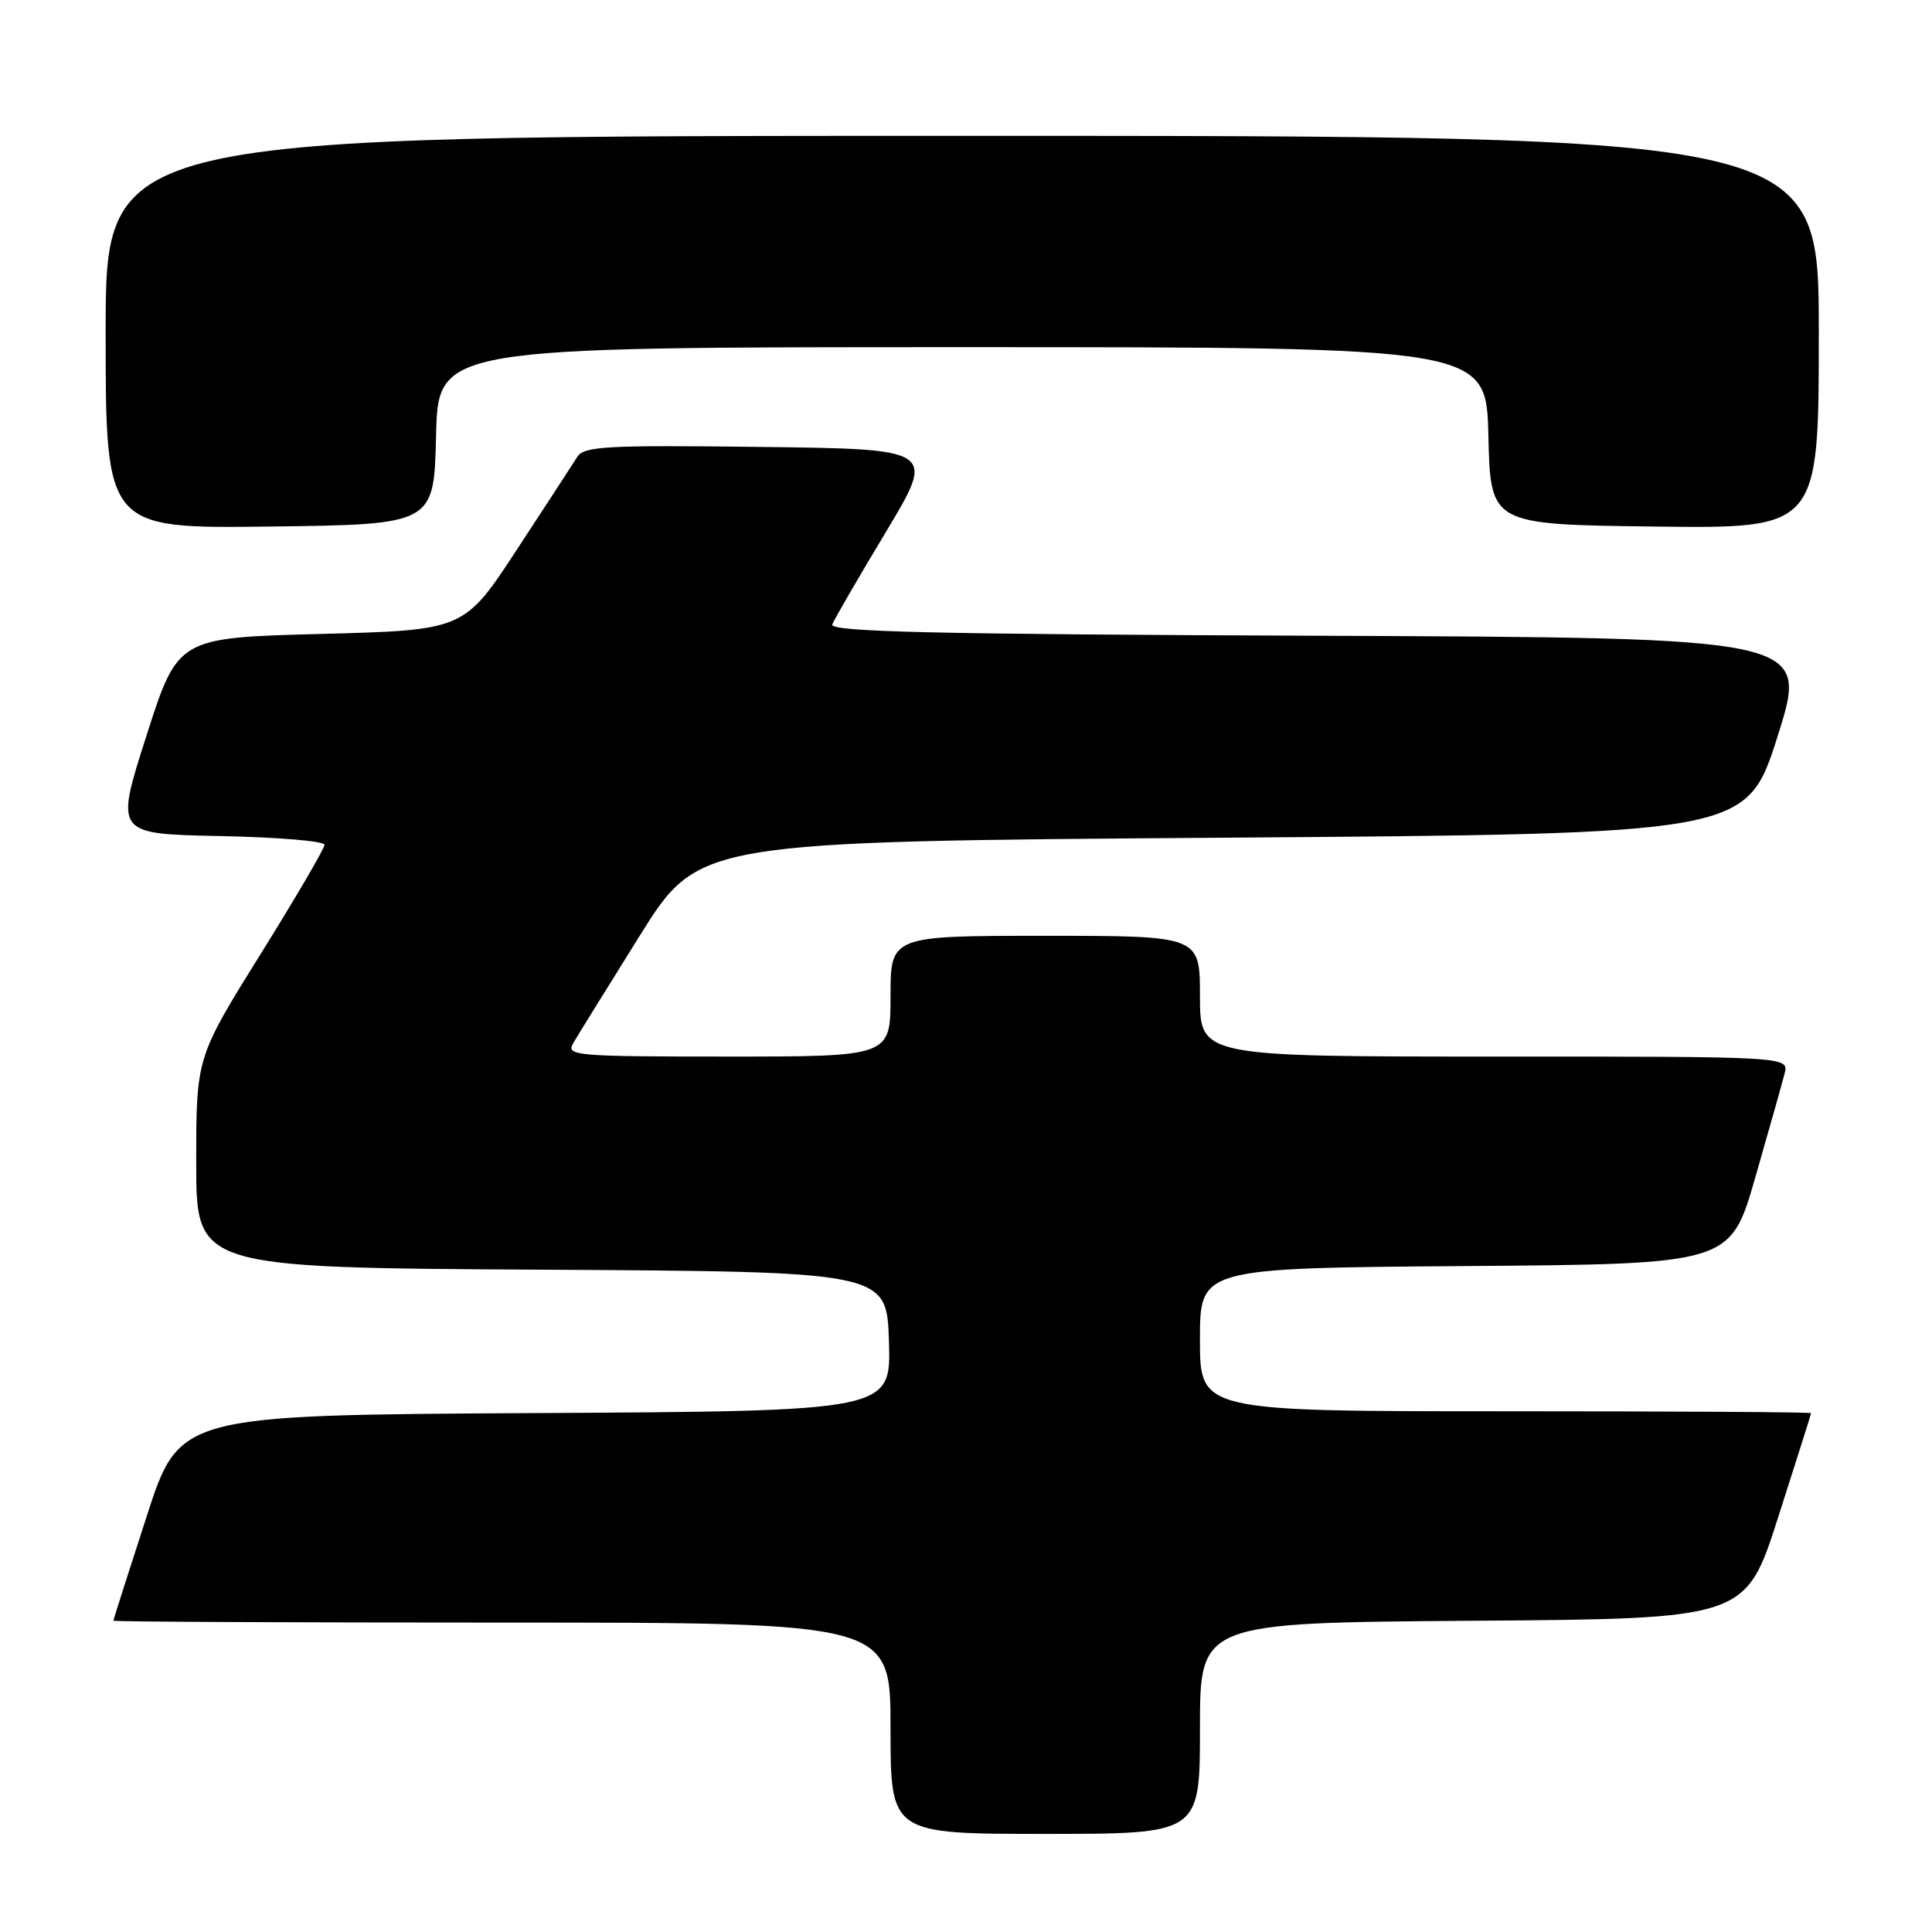 <?xml version="1.0" encoding="UTF-8" standalone="no"?>
<!DOCTYPE svg PUBLIC "-//W3C//DTD SVG 1.1//EN" "http://www.w3.org/Graphics/SVG/1.1/DTD/svg11.dtd" >
<svg xmlns="http://www.w3.org/2000/svg" xmlns:xlink="http://www.w3.org/1999/xlink" version="1.1" viewBox="0 0 256 256">
 <g >
 <path fill="currentColor"
d=" M 159.00 229.01 C 159.00 215.02 159.00 215.02 195.16 214.76 C 231.31 214.50 231.31 214.50 235.63 201.00 C 238.01 193.57 239.97 187.39 239.98 187.25 C 239.99 187.11 221.78 187.00 199.50 187.00 C 159.00 187.00 159.00 187.00 159.00 177.51 C 159.00 168.03 159.00 168.03 194.14 167.76 C 229.28 167.50 229.28 167.50 232.59 156.00 C 234.41 149.68 236.15 143.49 236.47 142.25 C 237.04 140.00 237.04 140.00 198.02 140.00 C 159.00 140.00 159.00 140.00 159.00 132.00 C 159.00 124.00 159.00 124.00 138.50 124.00 C 118.00 124.00 118.00 124.00 118.00 132.00 C 118.00 140.00 118.00 140.00 96.46 140.00 C 76.24 140.00 74.99 139.89 75.94 138.25 C 76.49 137.29 80.47 130.88 84.76 124.00 C 92.58 111.50 92.58 111.50 162.01 111.00 C 231.44 110.50 231.44 110.50 235.56 97.50 C 239.67 84.50 239.67 84.50 174.73 84.24 C 123.47 84.04 109.89 83.72 110.28 82.74 C 110.54 82.06 113.74 76.55 117.38 70.50 C 123.99 59.50 123.99 59.50 100.75 59.22 C 80.37 58.97 77.38 59.13 76.50 60.53 C 75.95 61.40 72.35 66.93 68.50 72.81 C 61.50 83.50 61.50 83.50 42.53 84.00 C 23.57 84.50 23.57 84.50 19.40 97.50 C 15.24 110.50 15.24 110.50 29.12 110.78 C 36.75 110.93 43.00 111.45 43.00 111.94 C 43.00 112.43 39.17 118.97 34.50 126.47 C 26.00 140.12 26.00 140.12 26.00 154.05 C 26.00 167.98 26.00 167.98 71.75 168.24 C 117.50 168.50 117.50 168.50 117.79 177.74 C 118.07 186.98 118.07 186.98 70.92 187.24 C 23.77 187.50 23.77 187.50 19.41 201.00 C 17.00 208.43 15.03 214.61 15.02 214.75 C 15.01 214.89 38.17 215.00 66.50 215.00 C 118.00 215.00 118.00 215.00 118.00 229.00 C 118.00 243.00 118.00 243.00 138.50 243.00 C 159.00 243.00 159.00 243.00 159.00 229.01 Z  M 57.78 57.75 C 58.06 46.00 58.06 46.00 127.50 46.00 C 196.94 46.00 196.94 46.00 197.22 57.75 C 197.50 69.50 197.50 69.50 219.25 69.77 C 241.00 70.04 241.00 70.04 241.00 44.02 C 241.00 18.00 241.00 18.00 127.50 18.00 C 14.00 18.00 14.00 18.00 14.00 44.02 C 14.00 70.04 14.00 70.04 35.75 69.77 C 57.50 69.50 57.50 69.50 57.78 57.75 Z "/>
</g>
</svg>